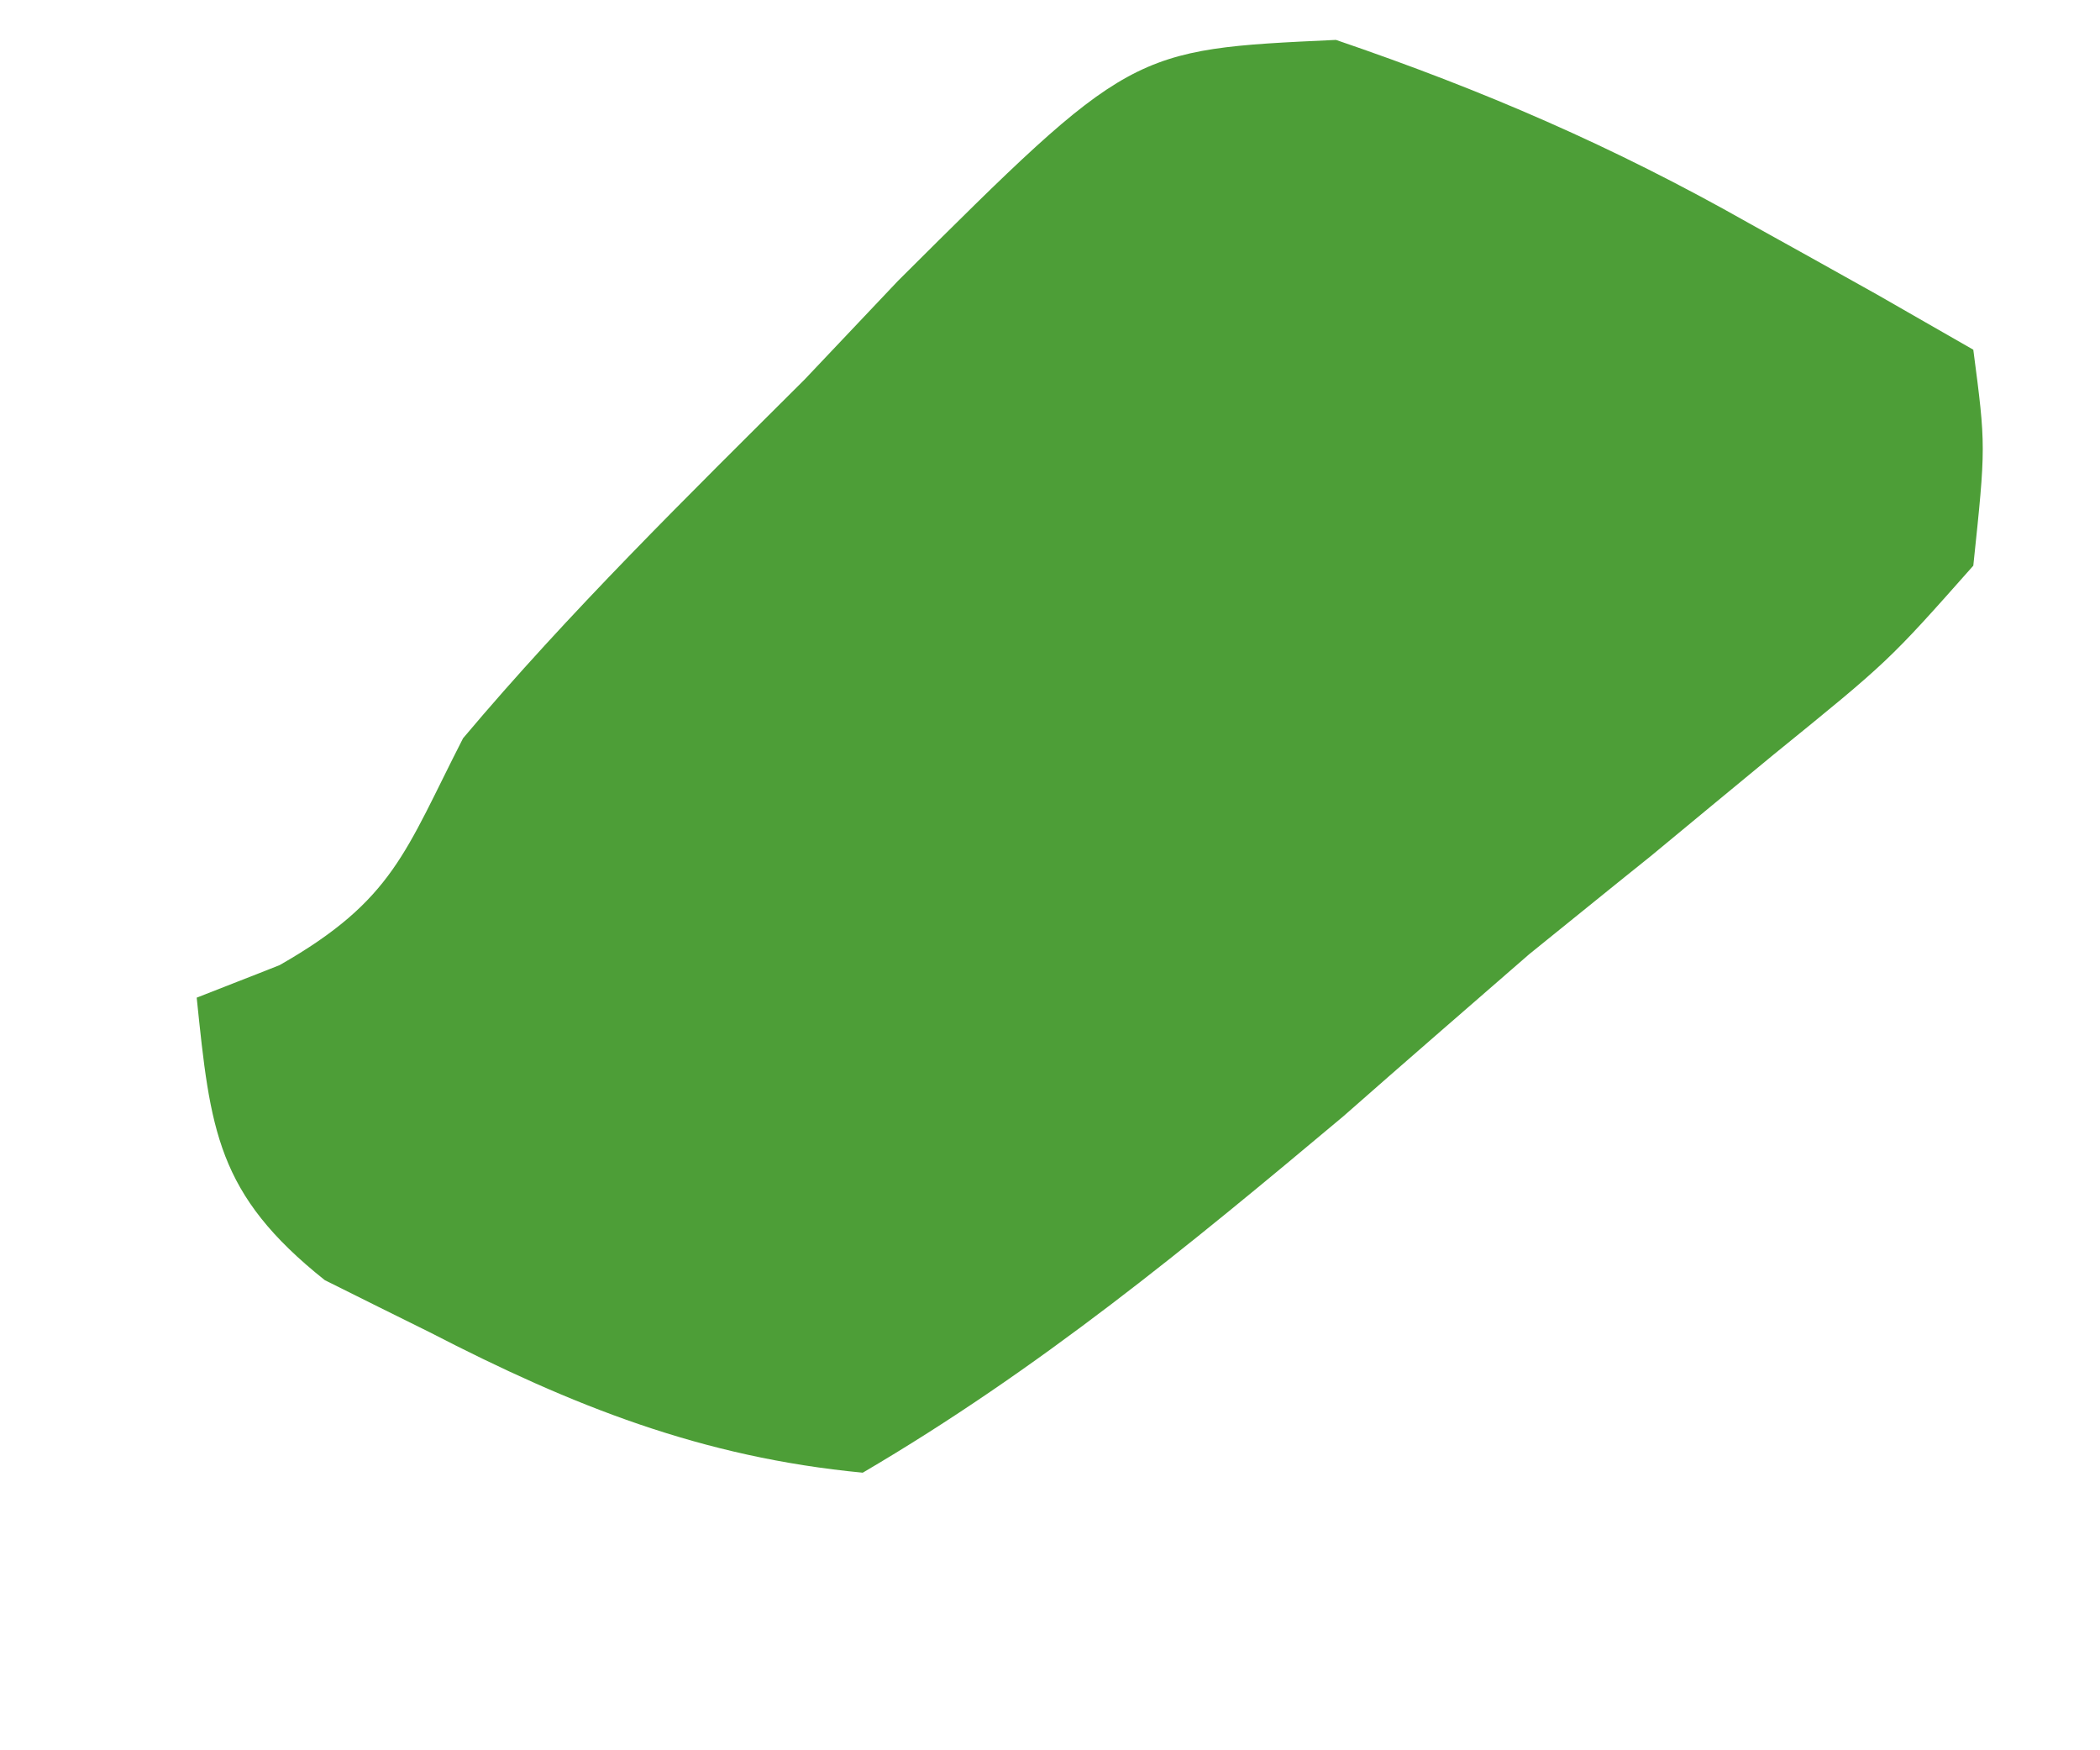 <svg width="6" height="5" viewBox="0 0 6 5" fill="none" xmlns="http://www.w3.org/2000/svg">
<path d="M3.817 0.114C4.239 0.258 4.609 0.418 4.996 0.637C5.117 0.704 5.239 0.772 5.364 0.842C5.455 0.894 5.545 0.946 5.638 0.999C5.674 1.274 5.674 1.274 5.638 1.616C5.396 1.889 5.396 1.889 5.067 2.156C4.951 2.252 4.835 2.347 4.716 2.446C4.601 2.538 4.487 2.631 4.369 2.726C4.192 2.88 4.014 3.034 3.838 3.189C3.394 3.561 2.968 3.912 2.465 4.207C2.004 4.163 1.635 4.016 1.228 3.806C1.129 3.757 1.03 3.708 0.928 3.657C0.619 3.411 0.601 3.228 0.562 2.85C0.64 2.819 0.719 2.789 0.799 2.757C1.125 2.571 1.157 2.433 1.323 2.109C1.627 1.748 1.964 1.418 2.299 1.084C2.387 0.991 2.475 0.898 2.566 0.802C3.23 0.141 3.23 0.141 3.817 0.114Z" fill="#4D9E37"/>
</svg>
